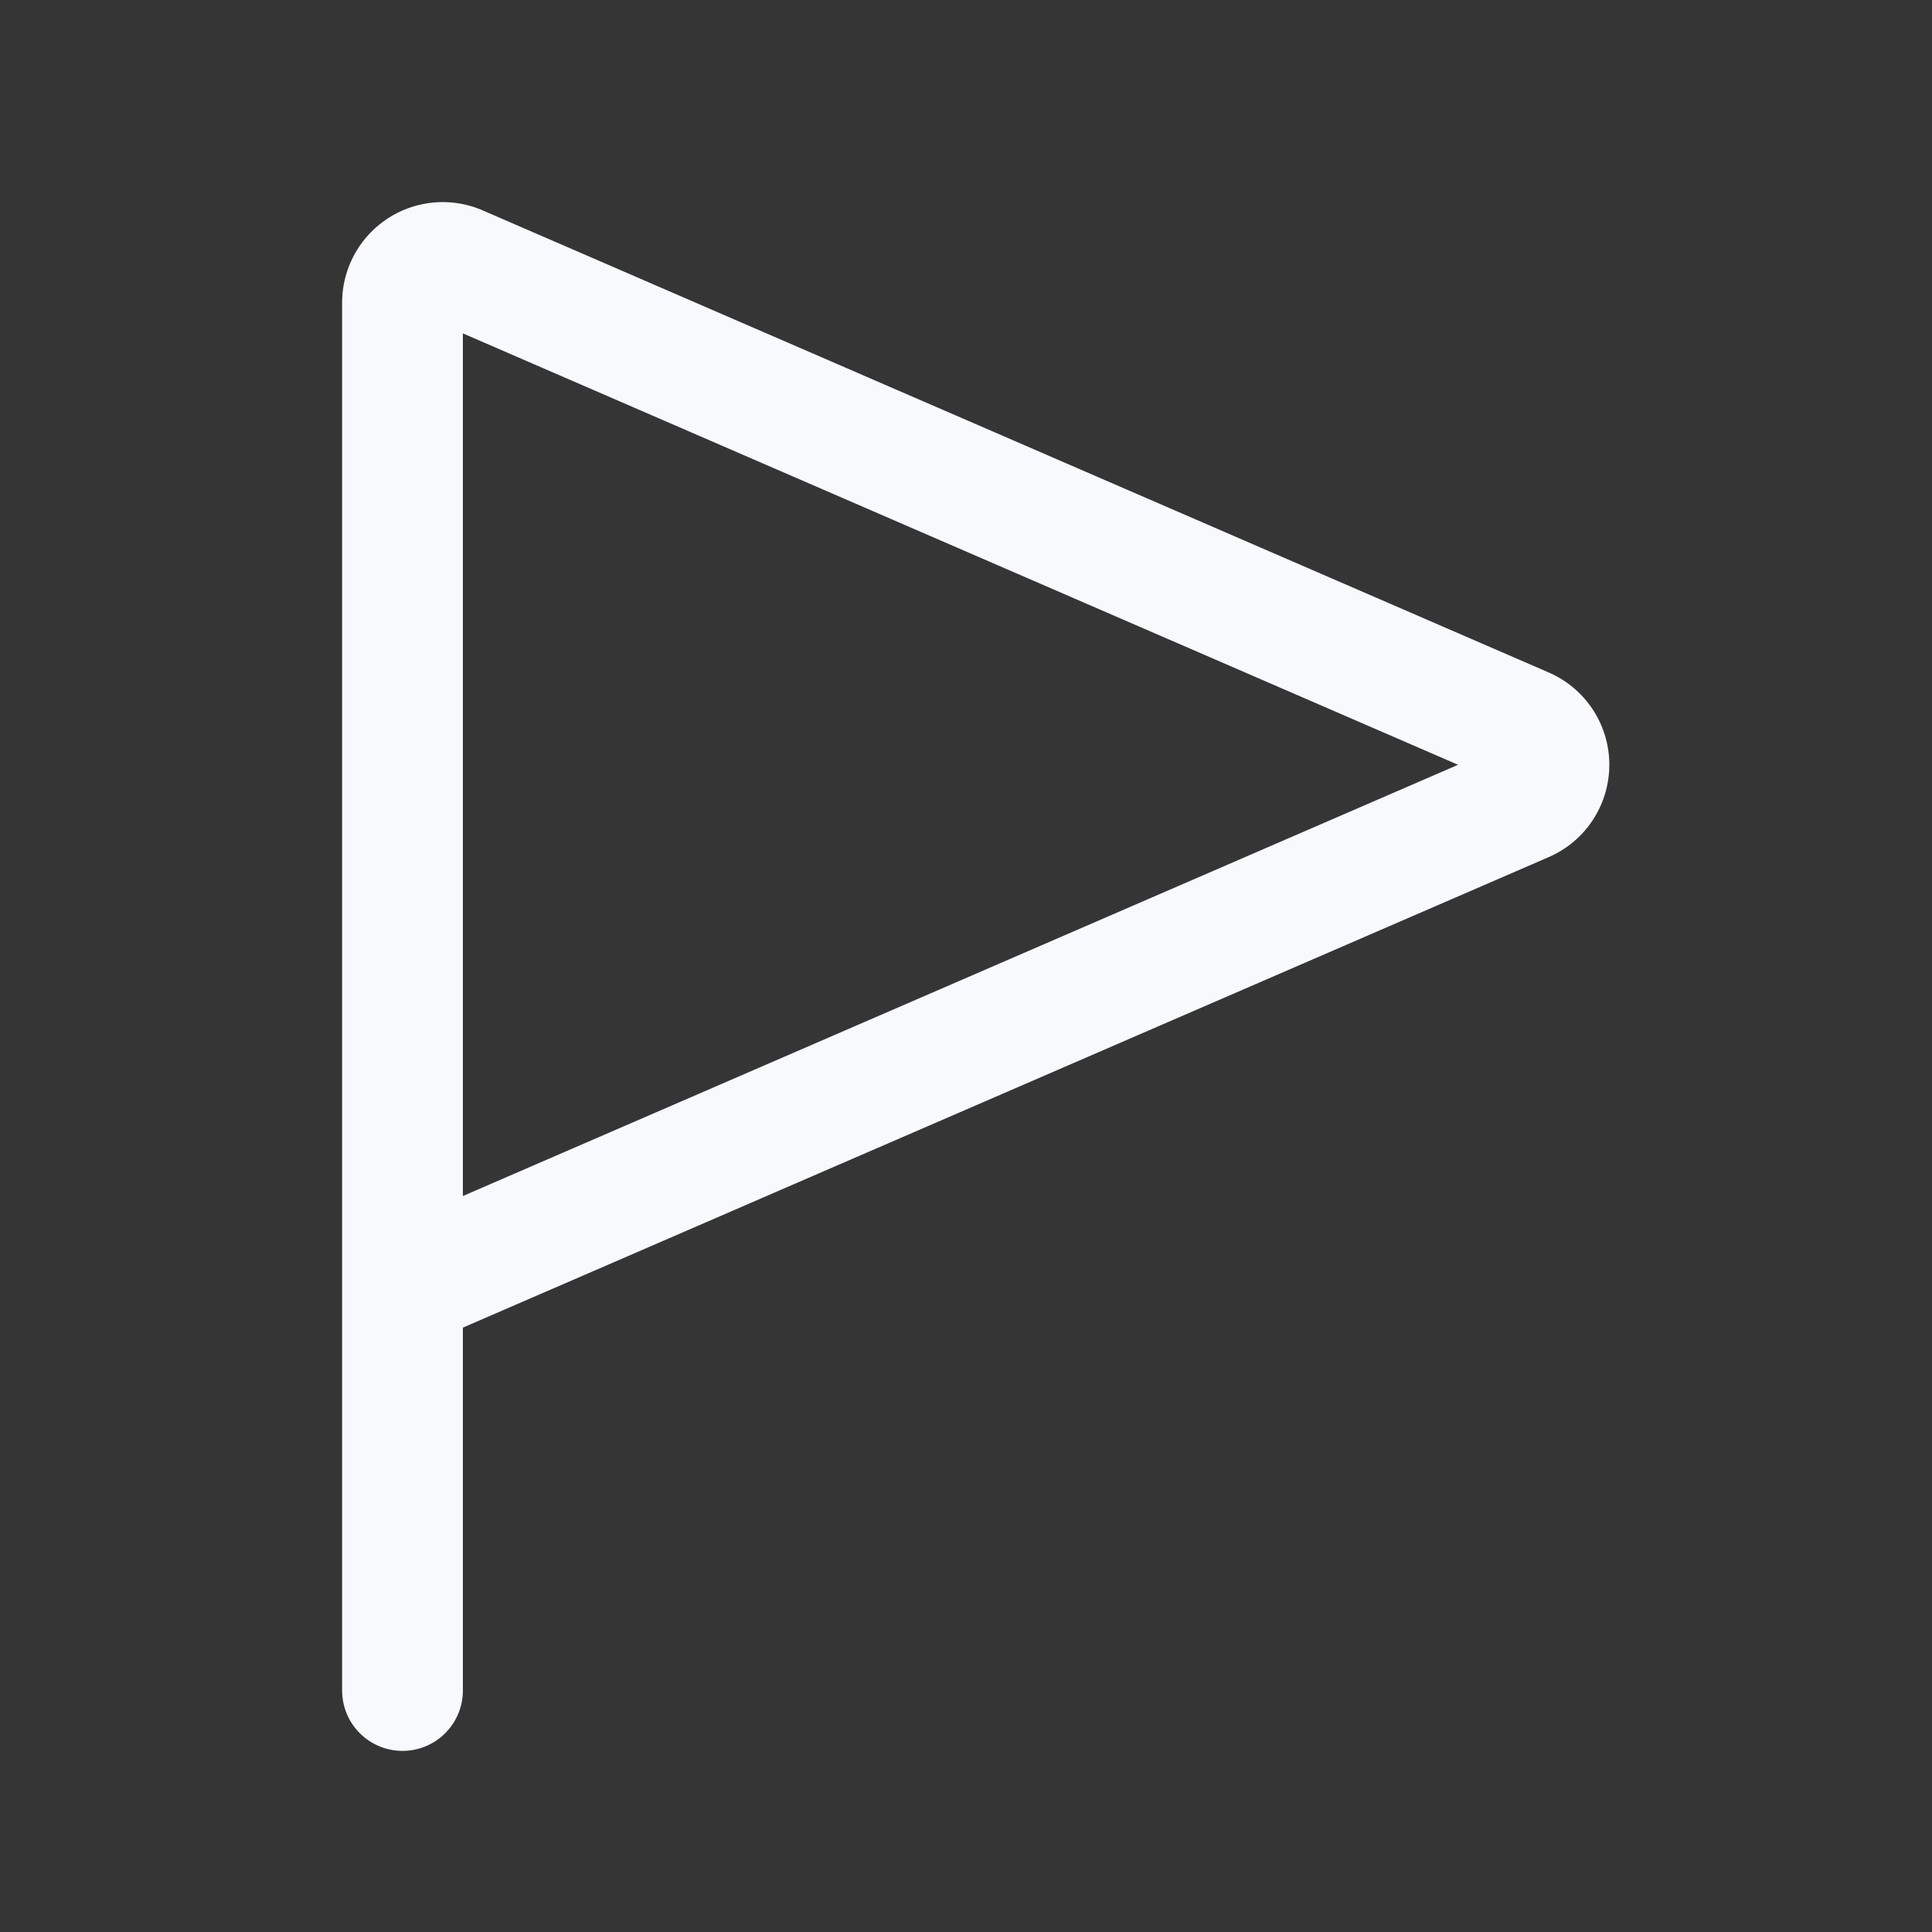 <svg xmlns="http://www.w3.org/2000/svg" width="24" height="24" fill="none"><rect width="100%" height="100%" fill="#333333" stroke="none"/><path fill="#fff" fill-opacity=".01" d="M24 0v24H0V0z"/><path stroke="#F7F9FC" stroke-linecap="round" stroke-linejoin="round" stroke-width="1.5" d="M5 15v6m0-5V3.762a.5.5 0 0 1 .699-.46l13.242 5.74a.5.5 0 0 1 0 .917z"/></svg>